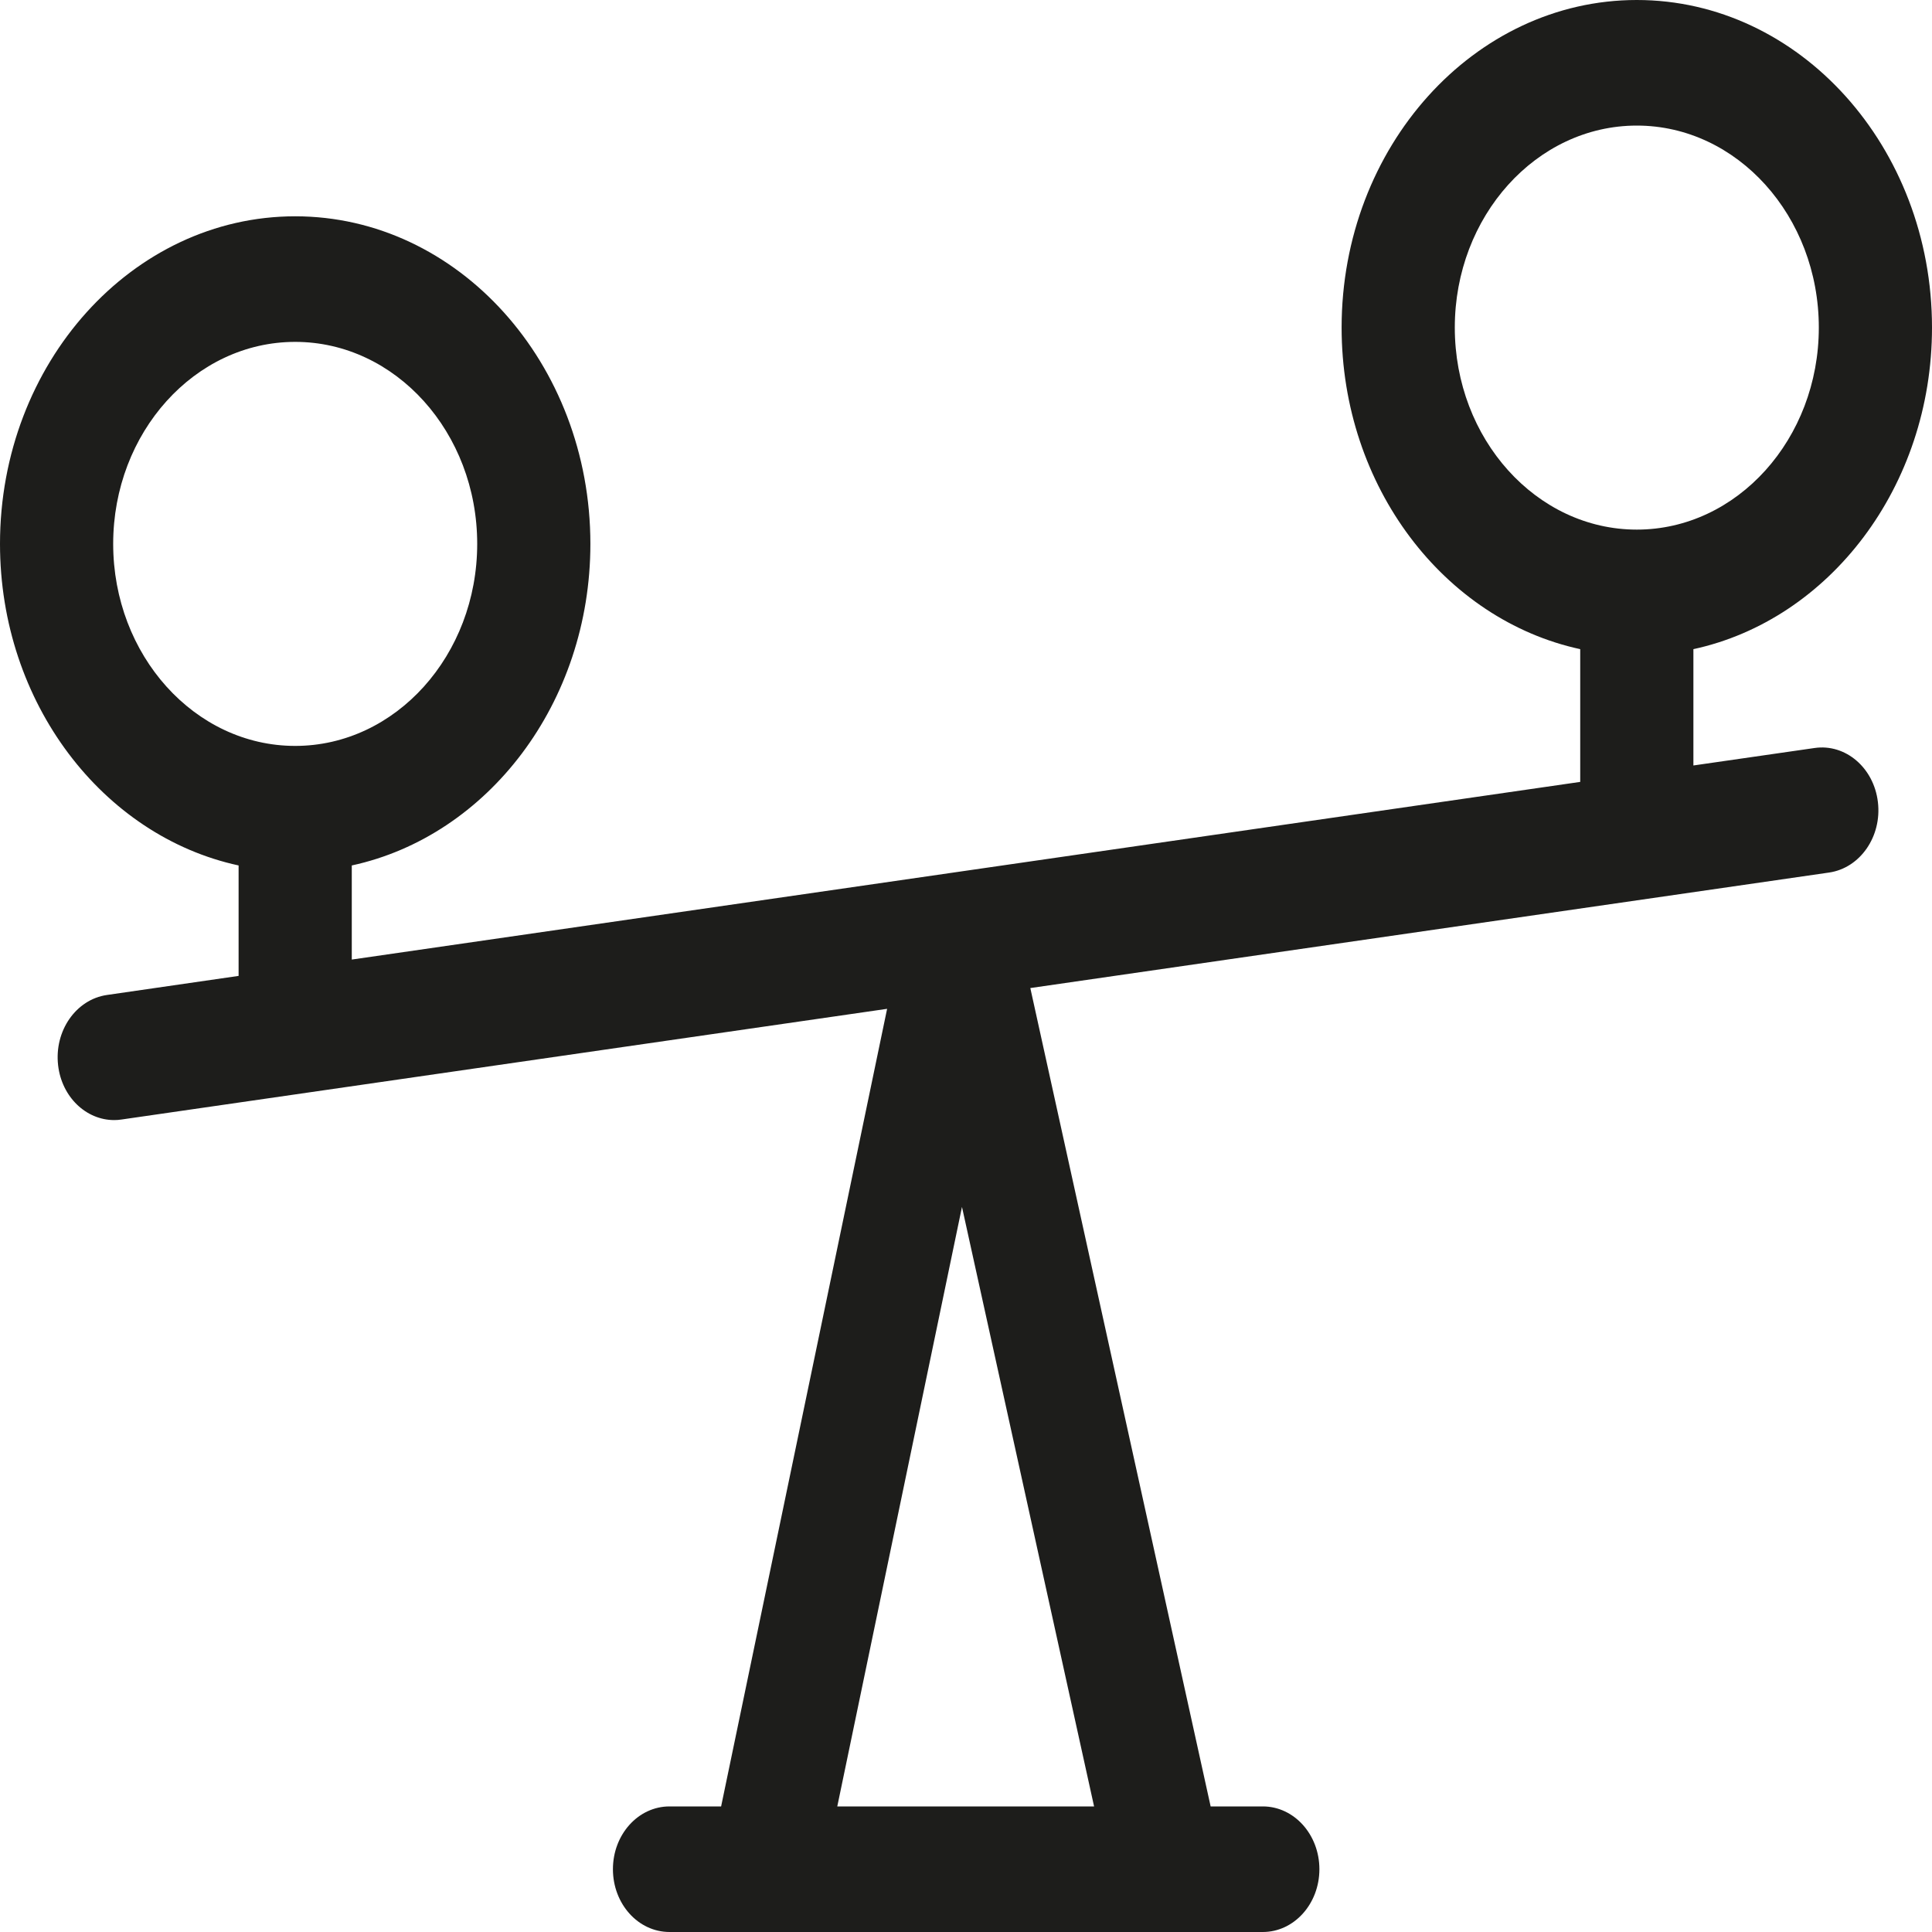 <svg width="24" height="24" viewBox="0 0 24 24" fill="none" xmlns="http://www.w3.org/2000/svg">
<path d="M22.541 9.292L21.036 9.509V8.064C22.723 7.699 24 6.047 24 4.069C24 1.826 22.355 0 20.333 0C18.311 0 16.666 1.826 16.666 4.069C16.666 6.047 17.943 7.699 19.63 8.064V9.713L4.37 11.92V10.751C6.057 10.386 7.334 8.733 7.334 6.756C7.334 4.512 5.689 2.687 3.667 2.687C1.645 2.687 0 4.512 0 6.756C0 8.733 1.277 10.386 2.964 10.751V12.123L1.328 12.36C0.943 12.416 0.672 12.807 0.722 13.235C0.768 13.628 1.07 13.914 1.418 13.914C1.448 13.914 1.479 13.912 1.51 13.907L11.02 12.532L8.958 22.44H8.317C7.928 22.44 7.614 22.789 7.614 23.22C7.614 23.651 7.928 24 8.317 24H15.687C16.075 24 16.39 23.651 16.39 23.22C16.39 22.789 16.075 22.44 15.687 22.44H15.039L12.799 12.274L22.722 10.839C23.107 10.783 23.379 10.391 23.328 9.964C23.278 9.537 22.925 9.236 22.541 9.292ZM1.406 6.756C1.406 5.373 2.42 4.247 3.667 4.247C4.914 4.247 5.928 5.373 5.928 6.756C5.928 8.14 4.914 9.266 3.667 9.266C2.42 9.266 1.406 8.14 1.406 6.756ZM13.591 22.44H10.401L11.95 14.993L13.591 22.44ZM18.072 4.069C18.072 2.686 19.086 1.56 20.333 1.56C21.58 1.56 22.594 2.686 22.594 4.069C22.594 5.453 21.579 6.579 20.333 6.579C19.086 6.579 18.072 5.453 18.072 4.069Z" fill="#1D1D1B"/>
</svg>

